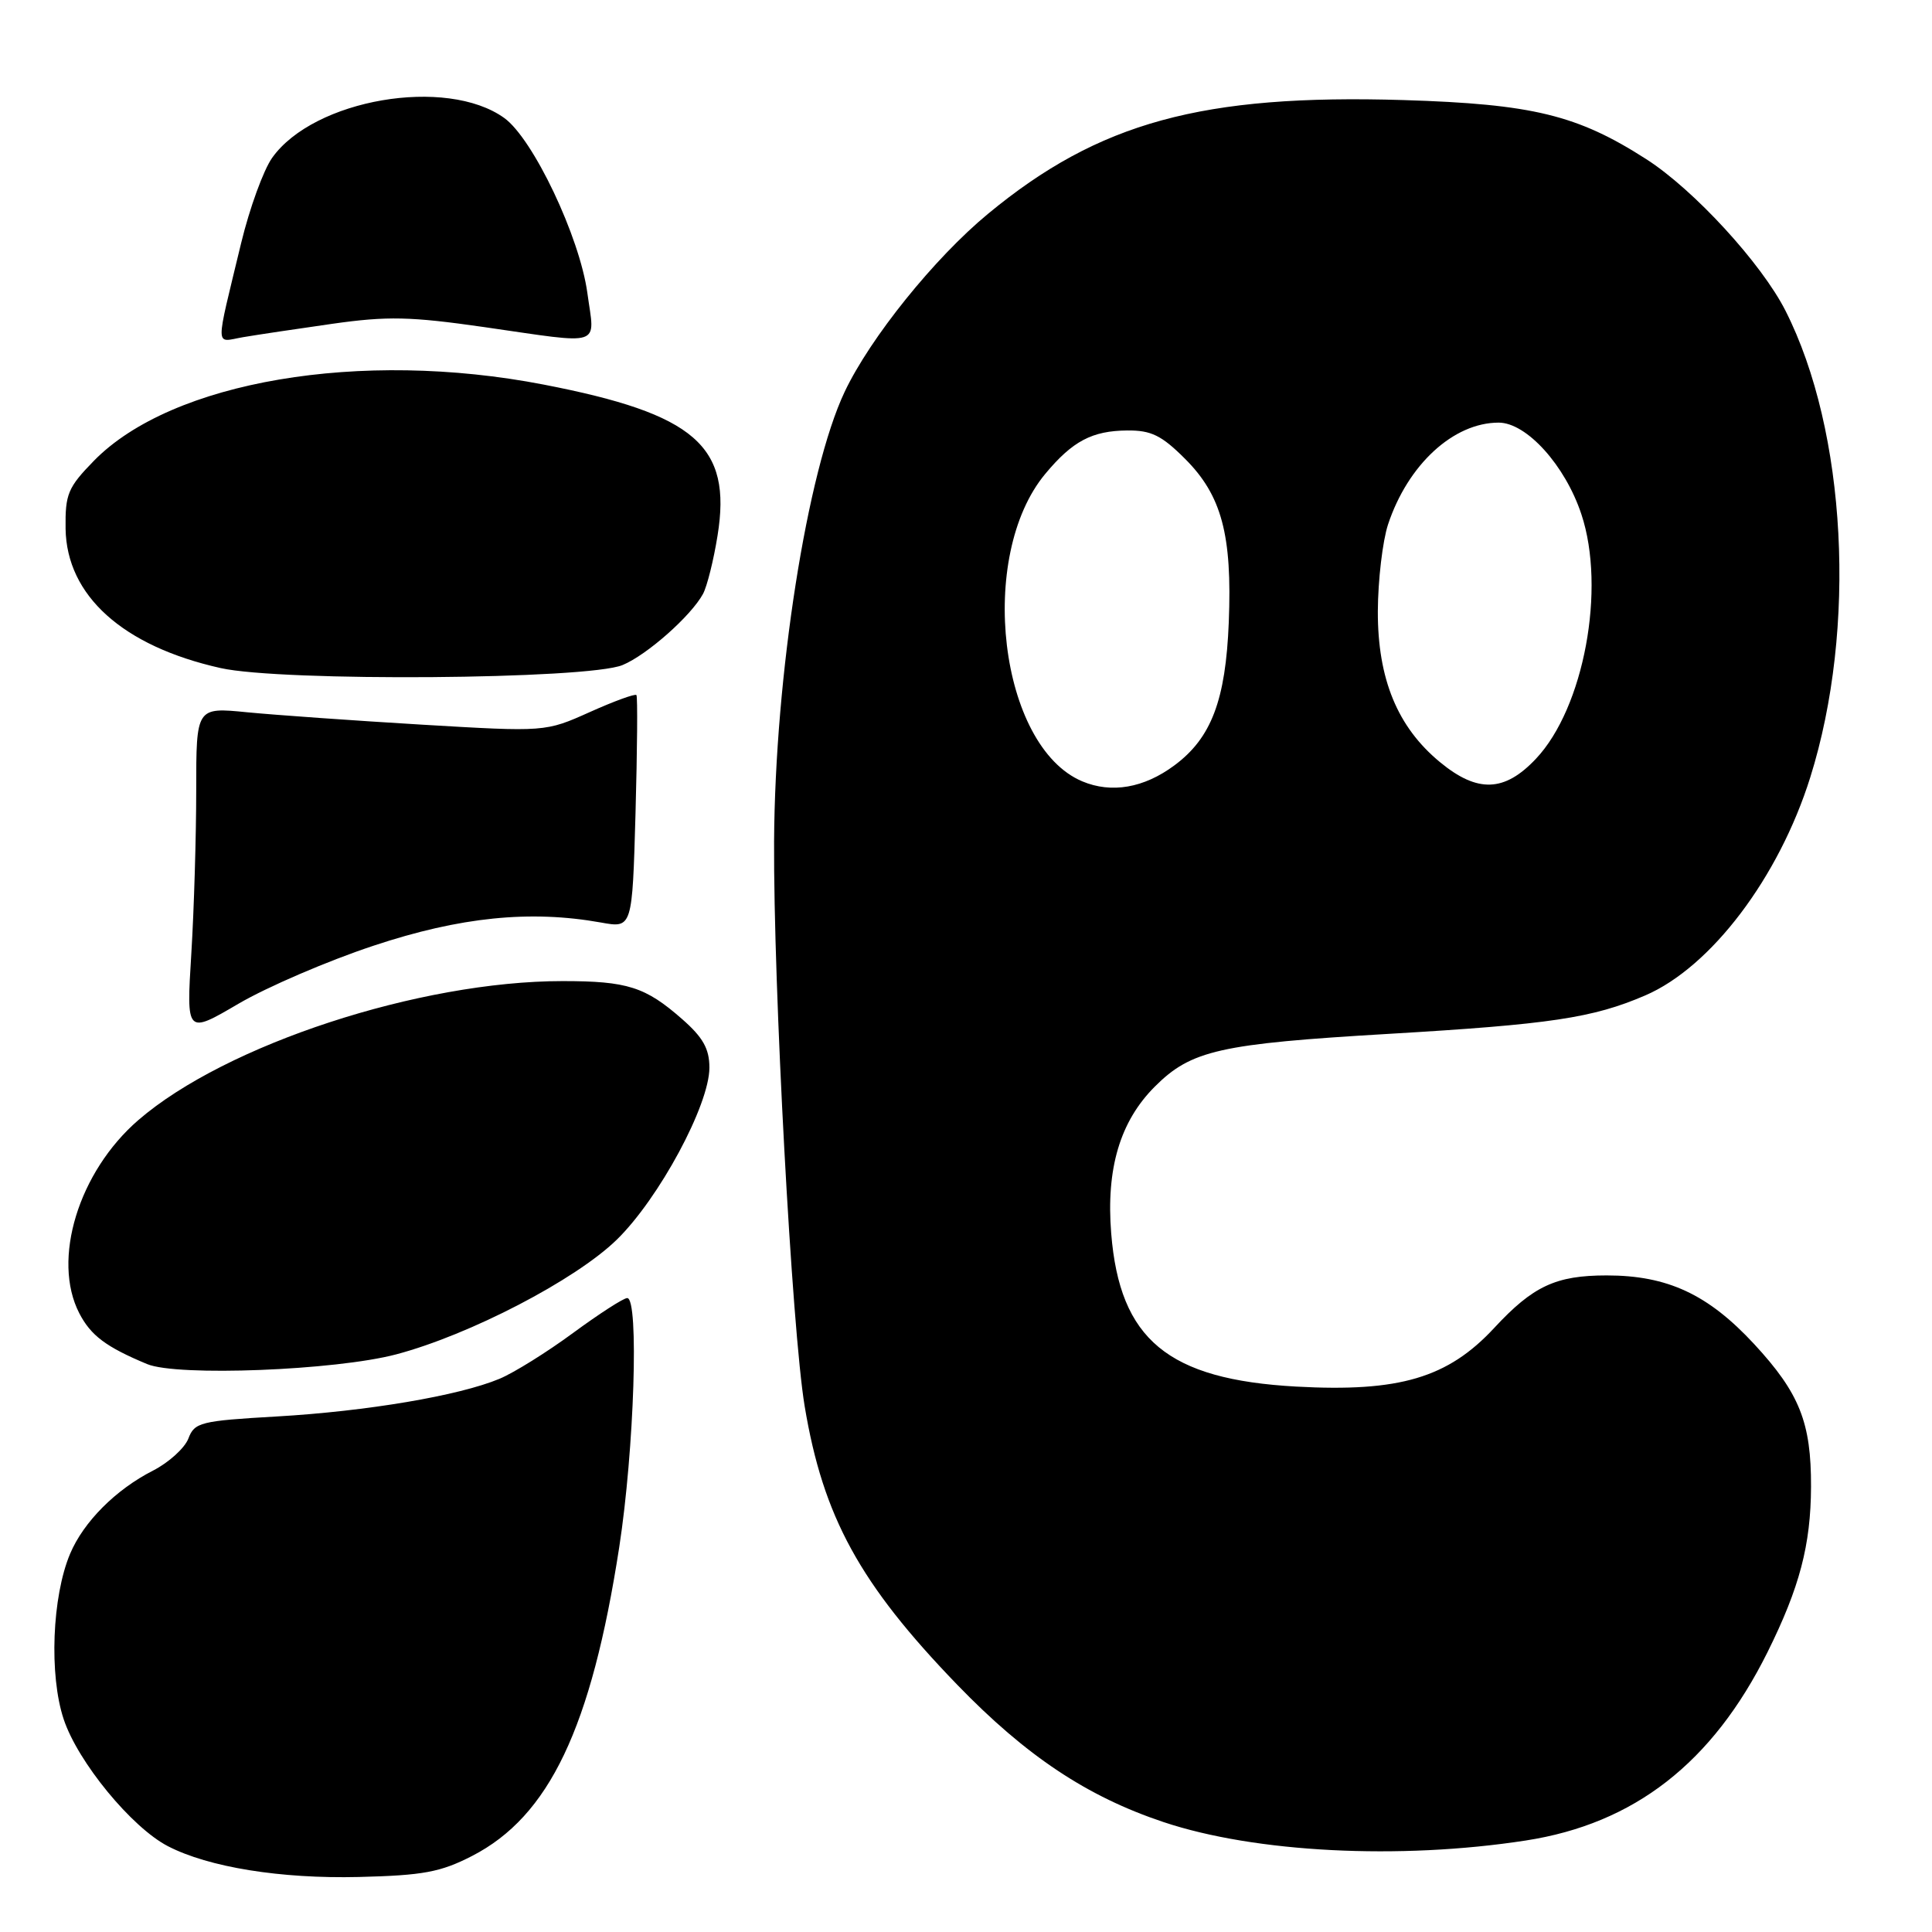 <?xml version="1.0" encoding="UTF-8" standalone="no"?>
<!DOCTYPE svg PUBLIC "-//W3C//DTD SVG 1.1//EN" "http://www.w3.org/Graphics/SVG/1.1/DTD/svg11.dtd" >
<svg xmlns="http://www.w3.org/2000/svg" xmlns:xlink="http://www.w3.org/1999/xlink" version="1.1" viewBox="0 0 256 256">
 <g >
 <path fill="currentColor"
d=" M 62.56 245.92 C 72.77 240.67 78.35 228.97 82.05 205.02 C 84.04 192.12 84.69 172.00 83.11 172.00 C 82.62 172.00 79.40 174.08 75.94 176.62 C 72.49 179.16 68.10 181.90 66.18 182.70 C 60.81 184.94 48.62 187.00 36.67 187.69 C 26.55 188.27 25.77 188.47 24.96 190.62 C 24.47 191.88 22.37 193.79 20.28 194.86 C 15.33 197.38 11.08 201.65 9.29 205.88 C 6.90 211.55 6.49 221.96 8.44 227.81 C 10.32 233.47 17.44 242.14 22.25 244.63 C 27.65 247.42 37.17 248.96 47.56 248.71 C 56.08 248.50 58.38 248.07 62.56 245.92 Z  M 202.15 243.88 C 216.55 241.66 226.90 233.60 234.20 218.93 C 238.46 210.35 239.94 204.73 239.97 197.00 C 240.00 188.49 238.45 184.60 232.43 178.09 C 226.32 171.50 220.95 169.00 212.89 169.00 C 206.15 169.00 203.14 170.41 198.00 175.95 C 191.85 182.58 185.43 184.48 171.76 183.73 C 154.75 182.79 148.37 177.51 147.24 163.43 C 146.55 154.84 148.41 148.59 153.02 143.98 C 157.84 139.16 161.62 138.31 184.04 136.99 C 205.43 135.73 211.06 134.89 218.00 131.90 C 226.72 128.15 235.71 116.27 239.87 103.00 C 246.07 83.25 244.68 57.14 236.59 41.18 C 233.41 34.90 224.44 25.13 218.14 21.09 C 209.01 15.23 203.08 13.79 186.00 13.26 C 159.29 12.45 145.59 16.20 130.92 28.33 C 123.83 34.18 115.30 44.78 111.92 51.92 C 106.95 62.42 102.69 89.56 102.57 111.50 C 102.47 130.59 104.93 176.14 106.62 186.32 C 109.06 200.99 113.92 209.87 126.84 223.24 C 135.96 232.67 144.04 238.05 154.16 241.43 C 166.31 245.49 185.42 246.46 202.15 243.88 Z  M 52.50 179.46 C 62.22 176.89 76.25 169.60 81.72 164.27 C 87.32 158.81 94.00 146.41 94.00 141.47 C 94.00 138.97 93.15 137.46 90.39 135.04 C 85.52 130.76 83.13 130.00 74.55 130.00 C 55.60 130.00 29.92 138.41 18.34 148.41 C 10.40 155.27 6.84 166.92 10.51 174.02 C 12.04 176.97 14.05 178.48 19.50 180.75 C 23.49 182.41 44.45 181.59 52.50 179.46 Z  M 49.50 125.31 C 60.96 121.50 70.26 120.56 79.64 122.24 C 83.78 122.99 83.78 122.99 84.21 107.74 C 84.44 99.36 84.50 92.32 84.33 92.10 C 84.17 91.89 81.39 92.90 78.16 94.35 C 72.27 96.99 72.27 96.99 55.89 96.02 C 46.87 95.48 36.46 94.74 32.75 94.38 C 26.00 93.71 26.00 93.71 26.00 104.70 C 26.00 110.74 25.71 120.50 25.35 126.37 C 24.69 137.05 24.69 137.05 31.60 133.00 C 35.39 130.78 43.45 127.31 49.50 125.31 Z  M 82.50 88.12 C 85.73 86.78 91.55 81.63 93.15 78.70 C 93.69 77.70 94.56 74.22 95.08 70.96 C 97.00 59.08 92.13 54.85 72.04 50.96 C 47.78 46.26 22.75 50.50 12.43 61.07 C 8.99 64.60 8.63 65.47 8.69 70.06 C 8.83 78.92 16.27 85.62 29.22 88.52 C 37.30 90.34 77.90 90.04 82.50 88.12 Z  M 44.07 42.90 C 51.34 41.87 54.39 41.94 64.15 43.34 C 80.13 45.64 78.82 46.07 77.83 38.83 C 76.81 31.38 70.63 18.37 66.81 15.63 C 59.15 10.13 41.60 13.14 36.07 20.90 C 34.91 22.53 33.07 27.60 31.96 32.18 C 28.47 46.67 28.45 45.32 32.20 44.68 C 34.02 44.37 39.36 43.57 44.07 42.90 Z  M 143.40 103.53 C 132.41 98.89 129.40 73.70 138.52 62.77 C 142.13 58.44 144.71 57.08 149.37 57.04 C 152.53 57.01 153.92 57.69 157.02 60.79 C 161.88 65.64 163.28 70.87 162.82 82.44 C 162.41 92.78 160.51 97.79 155.61 101.42 C 151.57 104.42 147.27 105.16 143.40 103.53 Z  M 190.82 101.00 C 185.17 96.35 182.55 89.97 182.57 81.00 C 182.59 76.88 183.20 71.70 183.92 69.50 C 186.55 61.56 192.59 56.00 198.58 56.00 C 202.28 56.00 207.40 61.67 209.54 68.14 C 212.82 77.99 209.88 93.81 203.52 100.54 C 199.36 104.96 195.78 105.09 190.82 101.00 Z "/>
</g>
</svg>